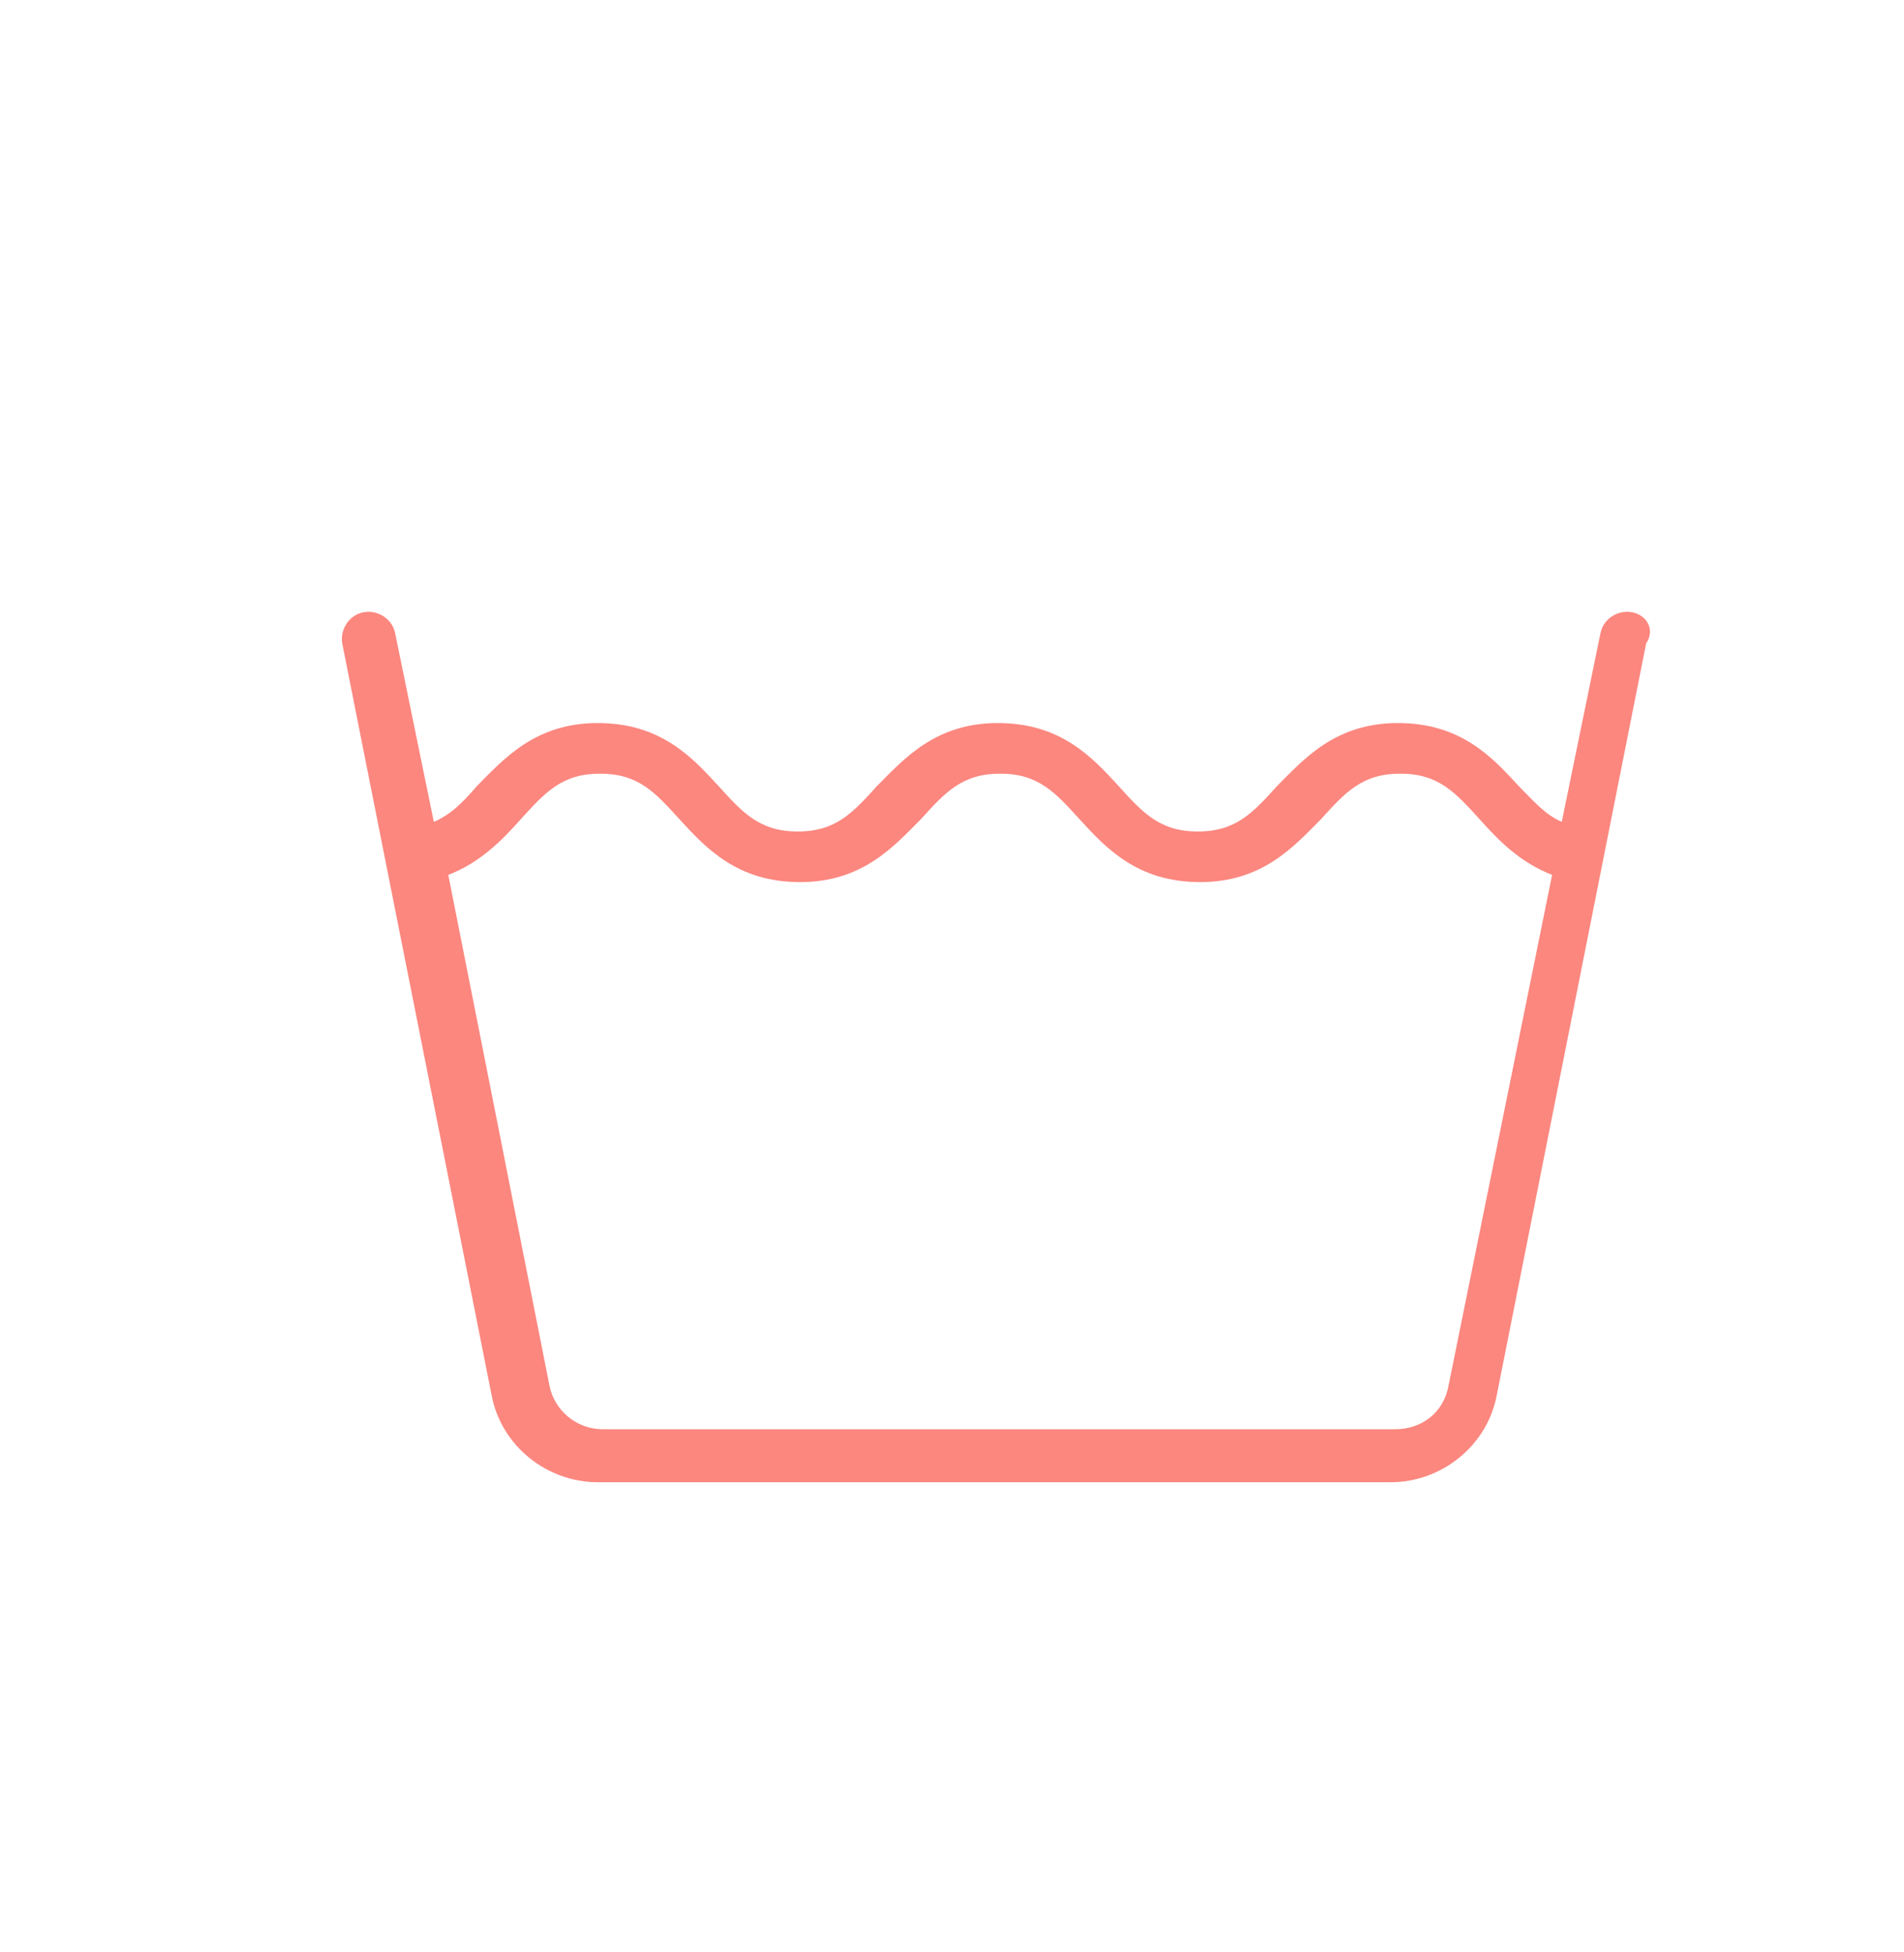 <?xml version="1.0" encoding="UTF-8"?> <svg xmlns="http://www.w3.org/2000/svg" xmlns:xlink="http://www.w3.org/1999/xlink" version="1.1" id="Capa_1" x="0px" y="0px" viewBox="0 0 79 81" style="enable-background:new 0 0 79 81;" xml:space="preserve"> <style type="text/css"> .st0{fill:#FB877F;} </style> <g transform="translate(-187 -615)"> <path class="st0" d="M254.7,640.4c-0.6-0.1-1.2,0.3-1.3,0.9l-1.6,7.8c-0.7-0.3-1.2-0.9-1.8-1.5c-1.1-1.2-2.4-2.6-5-2.6 s-3.9,1.5-5,2.6c-1,1.1-1.7,1.9-3.3,1.9c-1.6,0-2.3-0.8-3.3-1.9c-1.1-1.2-2.4-2.6-5-2.6c-2.6,0-3.9,1.5-5,2.6 c-1,1.1-1.7,1.9-3.3,1.9c-1.6,0-2.3-0.8-3.3-1.9c-1.1-1.2-2.4-2.6-5-2.6c-2.6,0-3.9,1.5-5,2.6c-0.6,0.7-1.1,1.2-1.8,1.5l-1.6-7.8 c-0.1-0.6-0.7-1-1.3-0.9c-0.6,0.1-1,0.7-0.9,1.3l6.2,31.2c0.4,2.1,2.3,3.6,4.4,3.6h32.9c2.1,0,4-1.5,4.4-3.6l6.2-31.2 C255.7,641.1,255.3,640.5,254.7,640.4z M247.1,672.5c-0.2,1.1-1.1,1.8-2.2,1.8H212c-1.1,0-2-0.8-2.2-1.8l-4.2-21.2 c1.3-0.5,2.2-1.4,3-2.3c1-1.1,1.7-1.9,3.3-1.9c1.6,0,2.3,0.8,3.3,1.9c1.1,1.2,2.4,2.6,5,2.6c2.6,0,3.9-1.5,5-2.6 c1-1.1,1.7-1.9,3.3-1.9c1.6,0,2.3,0.8,3.3,1.9c1.1,1.2,2.4,2.6,5,2.6c2.6,0,3.9-1.5,5-2.6c1-1.1,1.7-1.9,3.3-1.9 c1.6,0,2.3,0.8,3.3,1.9c0.8,0.9,1.7,1.8,3,2.3L247.1,672.5z"></path> </g> </svg> 